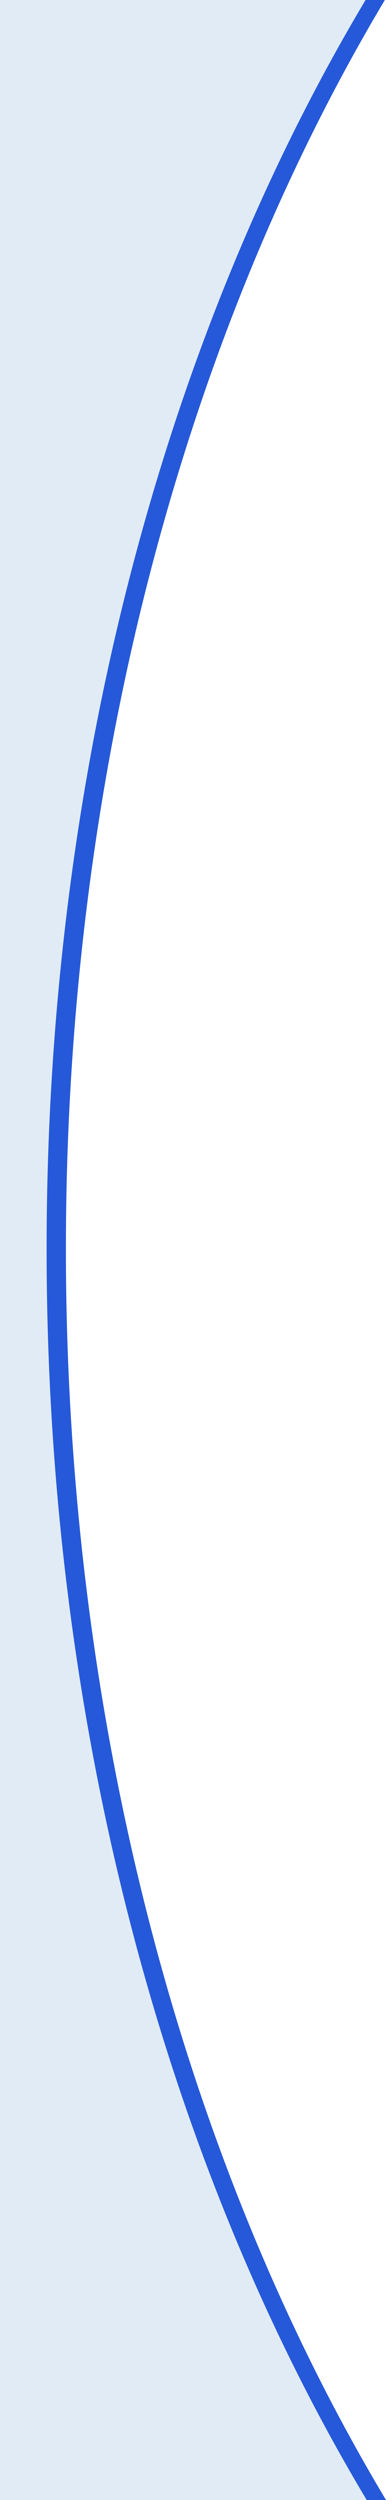<?xml version="1.0" encoding="utf-8"?>
<svg width="100" height="647" viewBox="0 0 100 647" fill="none" preserveAspectRatio="none"  xmlns="http://www.w3.org/2000/svg">
<path fill-rule="evenodd" clip-rule="evenodd" d="M5 647H100C48.403 560.837 17.074 447.462 17.074 323.253C17.074 199.281 48.284 86.102 99.705 0H5V647Z" fill="#2659D9"/>
<path fill-rule="evenodd" clip-rule="evenodd" d="M0 647H95C43.403 560.837 12.074 447.462 12.074 323.253C12.074 199.281 43.284 86.102 94.705 0H0V647Z" fill="#E0EBF5"/>
</svg>
